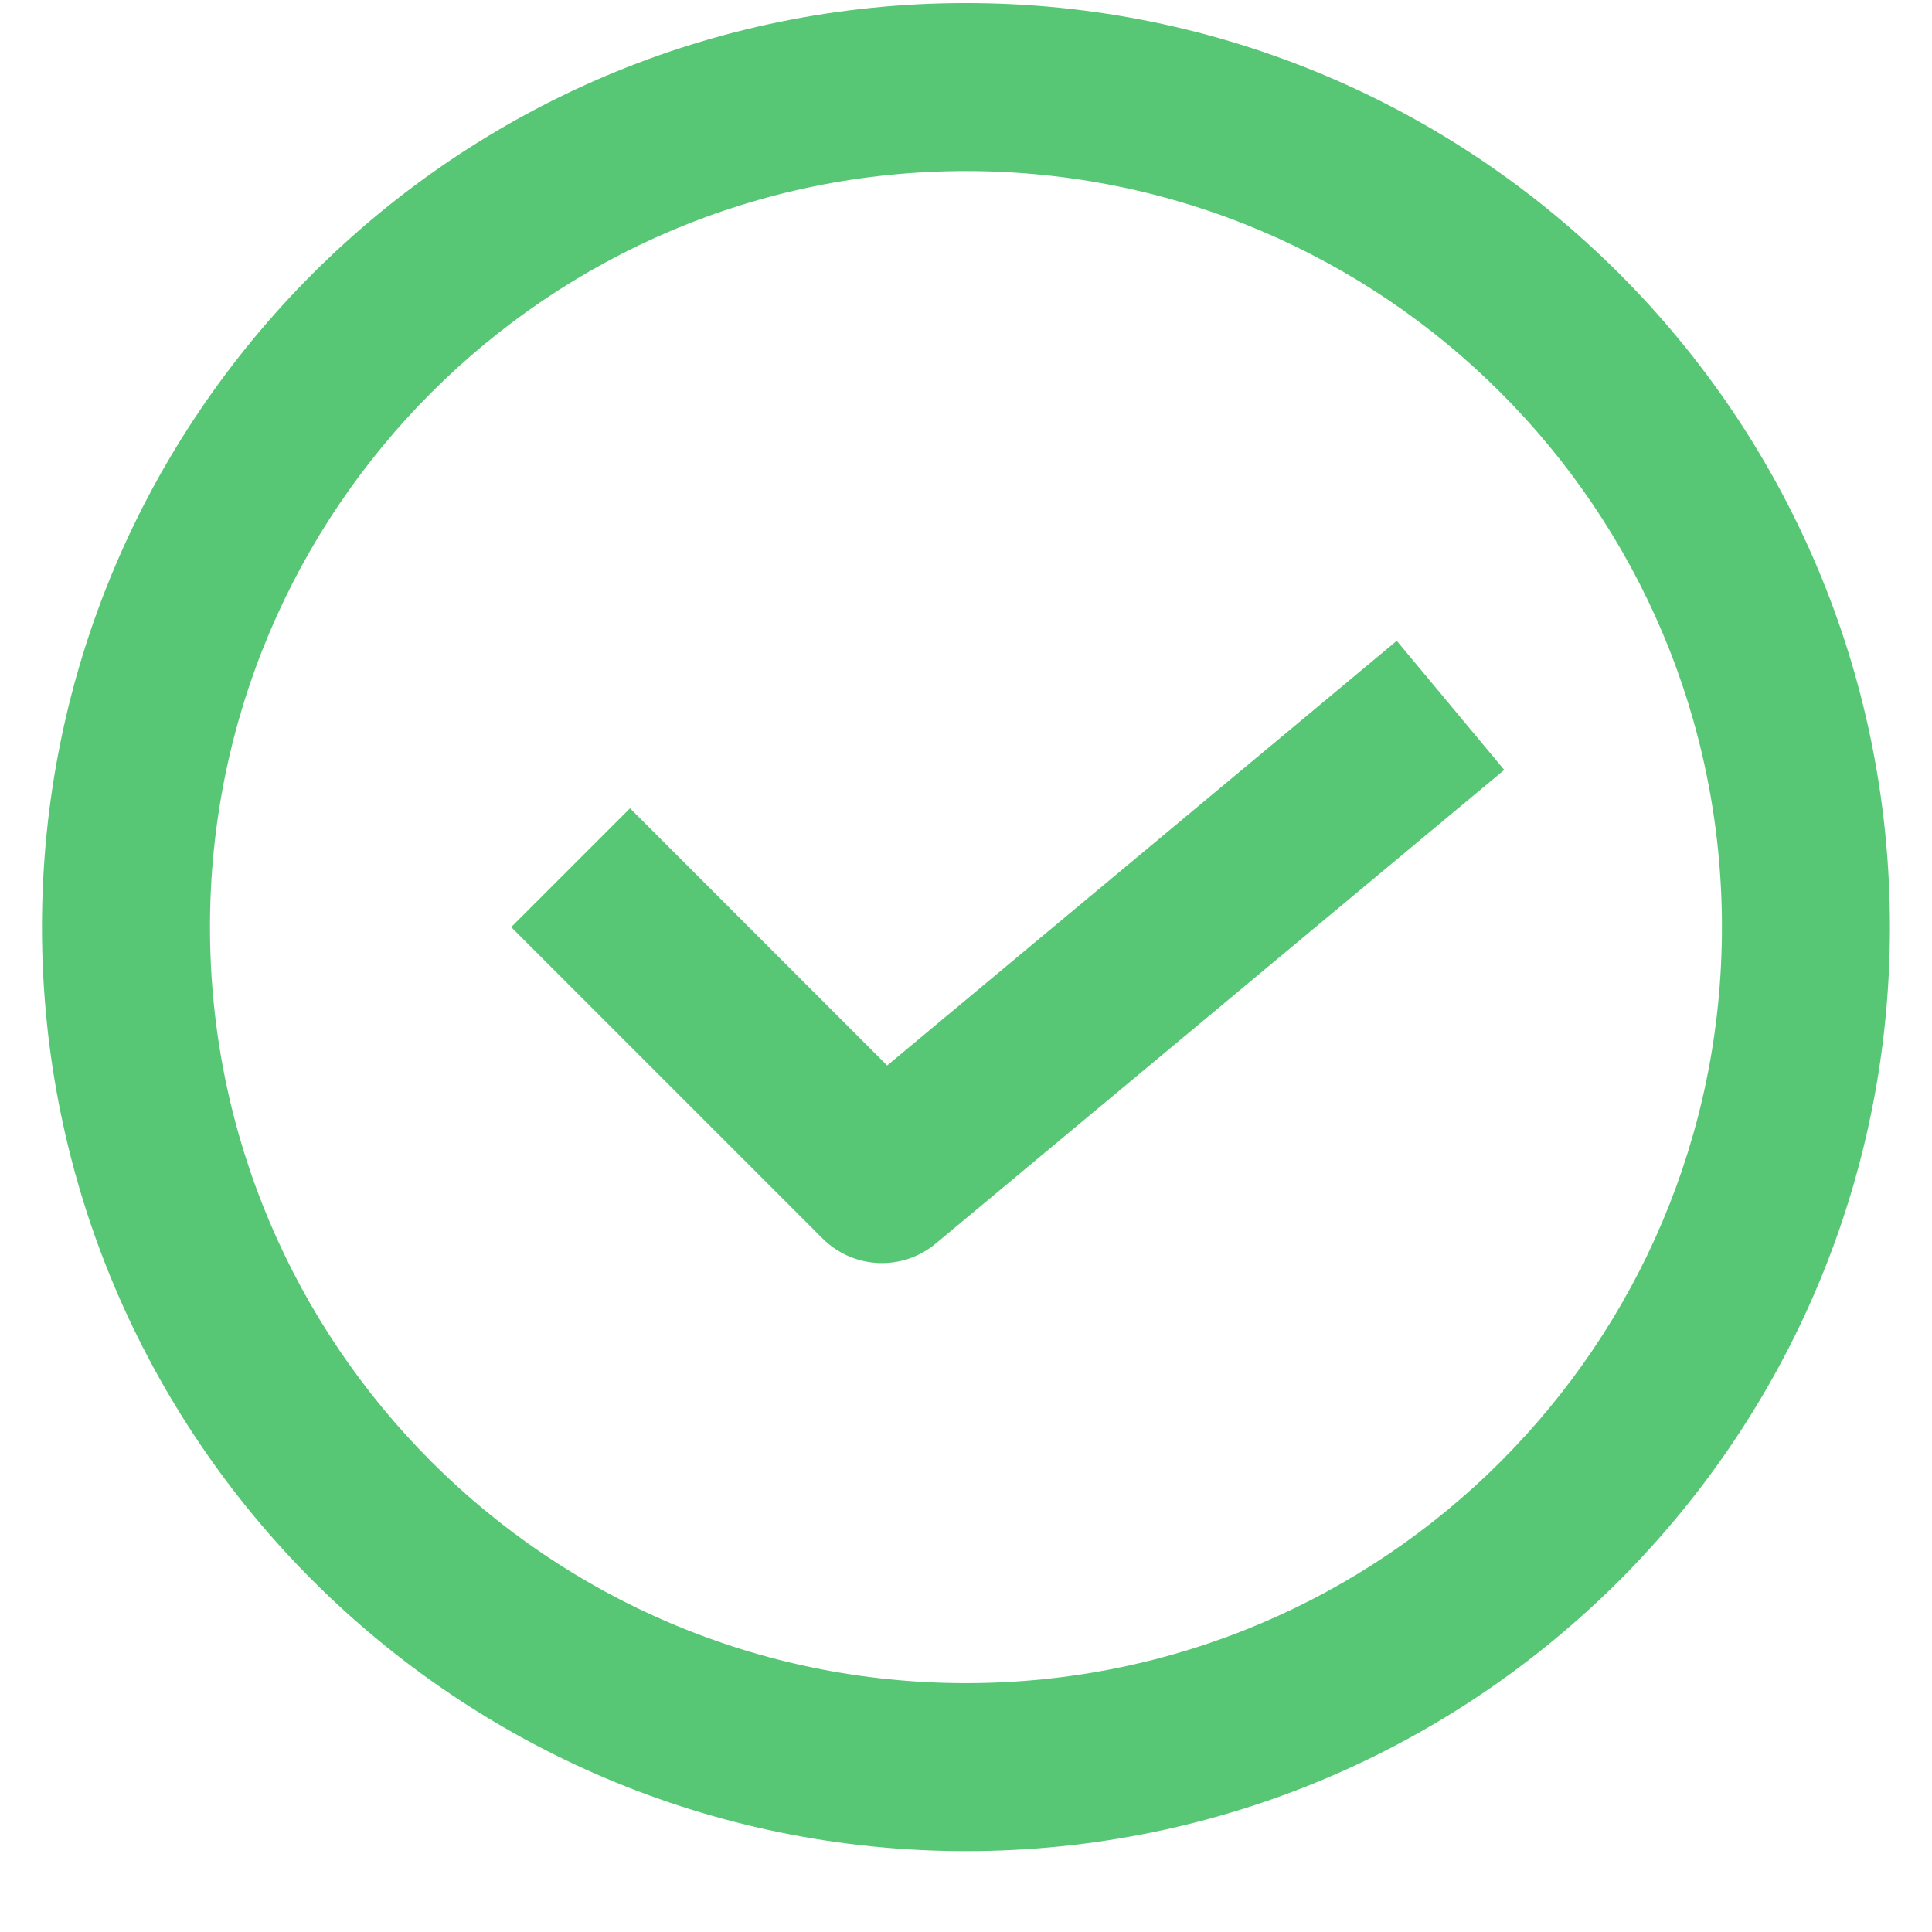 <svg width="22" height="22" viewBox="0 0 22 22" fill="none" xmlns="http://www.w3.org/2000/svg">
<path fill-rule="evenodd" clip-rule="evenodd" d="M11 0.035C16.811 0.035 21.521 4.746 21.521 10.557C21.521 16.368 16.811 21.079 11 21.079C5.189 21.079 0.478 16.368 0.478 10.557C0.478 4.746 5.189 0.035 11 0.035ZM19.608 10.557C19.608 5.803 15.754 1.948 11 1.948C6.245 1.948 2.391 5.803 2.391 10.557C2.391 15.312 6.245 19.166 11 19.166C15.754 19.166 19.608 15.312 19.608 10.557Z" fill="#57C775"/>
<path fill-rule="evenodd" clip-rule="evenodd" d="M17.129 8.767L10.655 14.161C10.275 14.478 9.717 14.453 9.367 14.103L5.821 10.557L7.174 9.204L10.102 12.133L15.905 7.297L17.129 8.767Z" fill="#57C775"/>
</svg>
